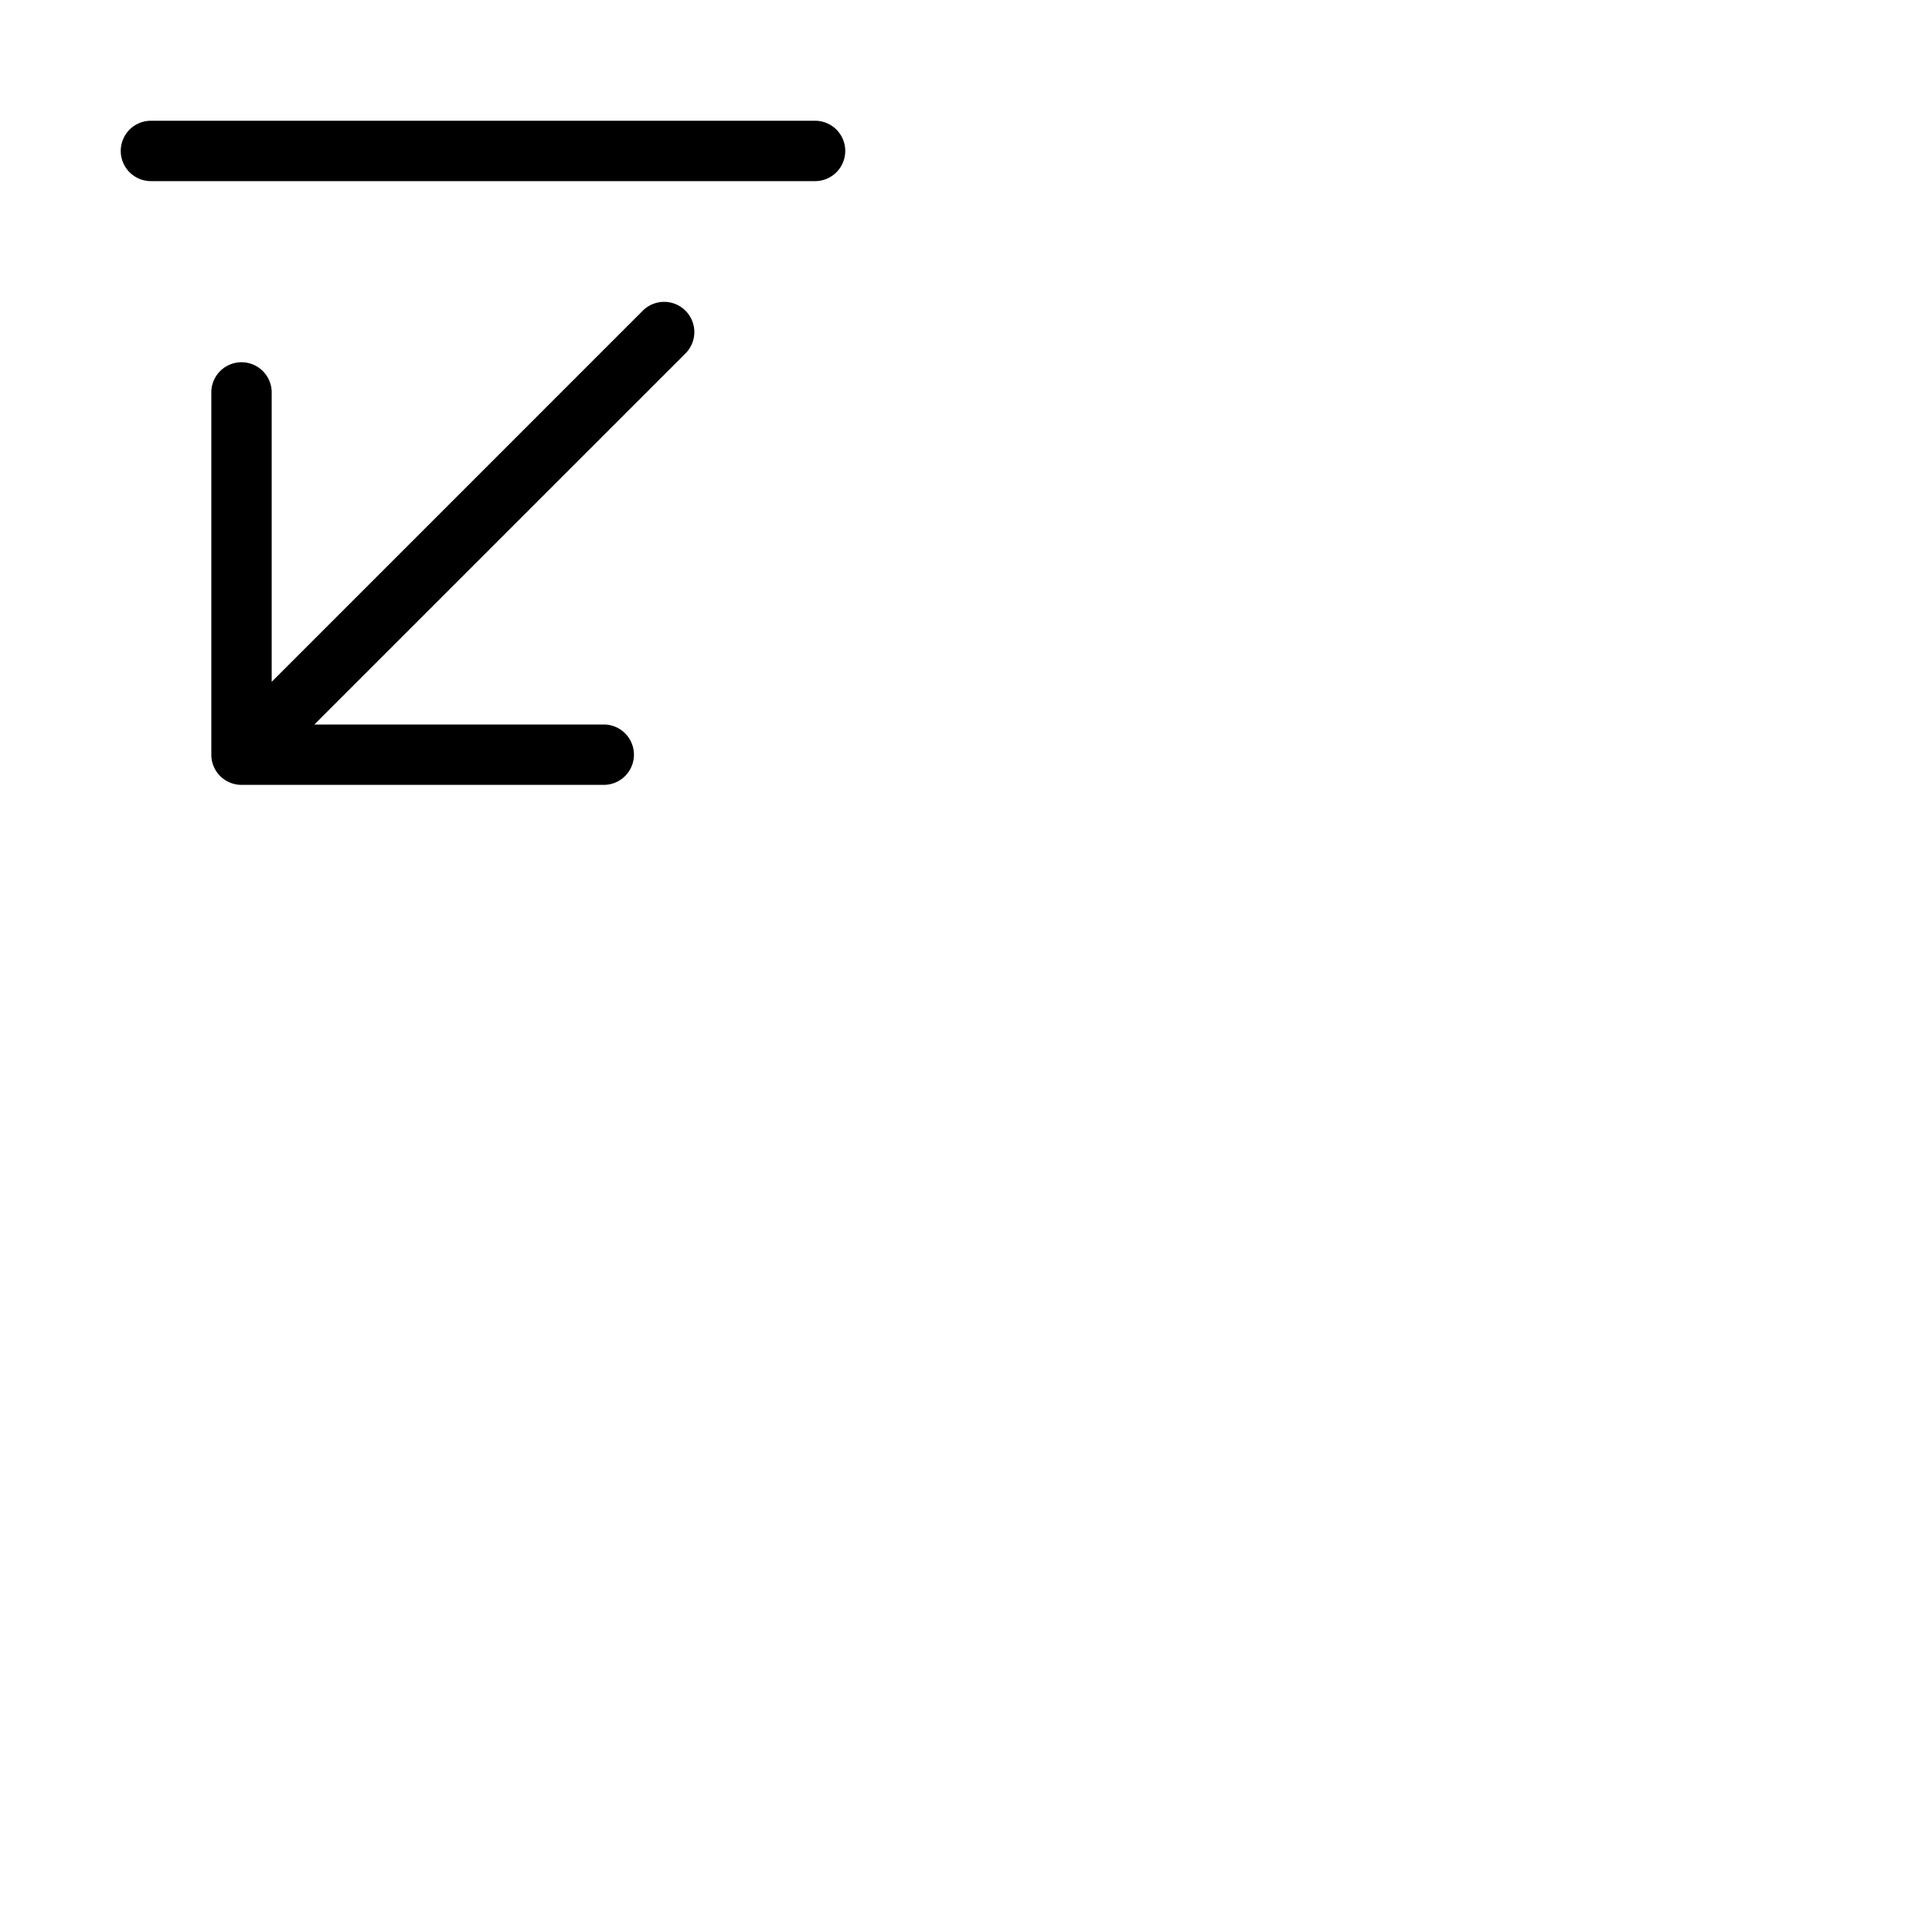 <svg xmlns="http://www.w3.org/2000/svg" version="1.1" viewBox="0 0 512 512" fill="currentColor"><path fill="currentColor" d="M224 40a8 8 0 0 1-8 8H40a8 8 0 0 1 0-16h176a8 8 0 0 1 8 8m-53.66 42.34L72 180.69V104a8 8 0 0 0-16 0v96a8 8 0 0 0 8 8h96a8 8 0 0 0 0-16H83.31l98.35-98.34a8 8 0 0 0-11.32-11.32"/></svg>
